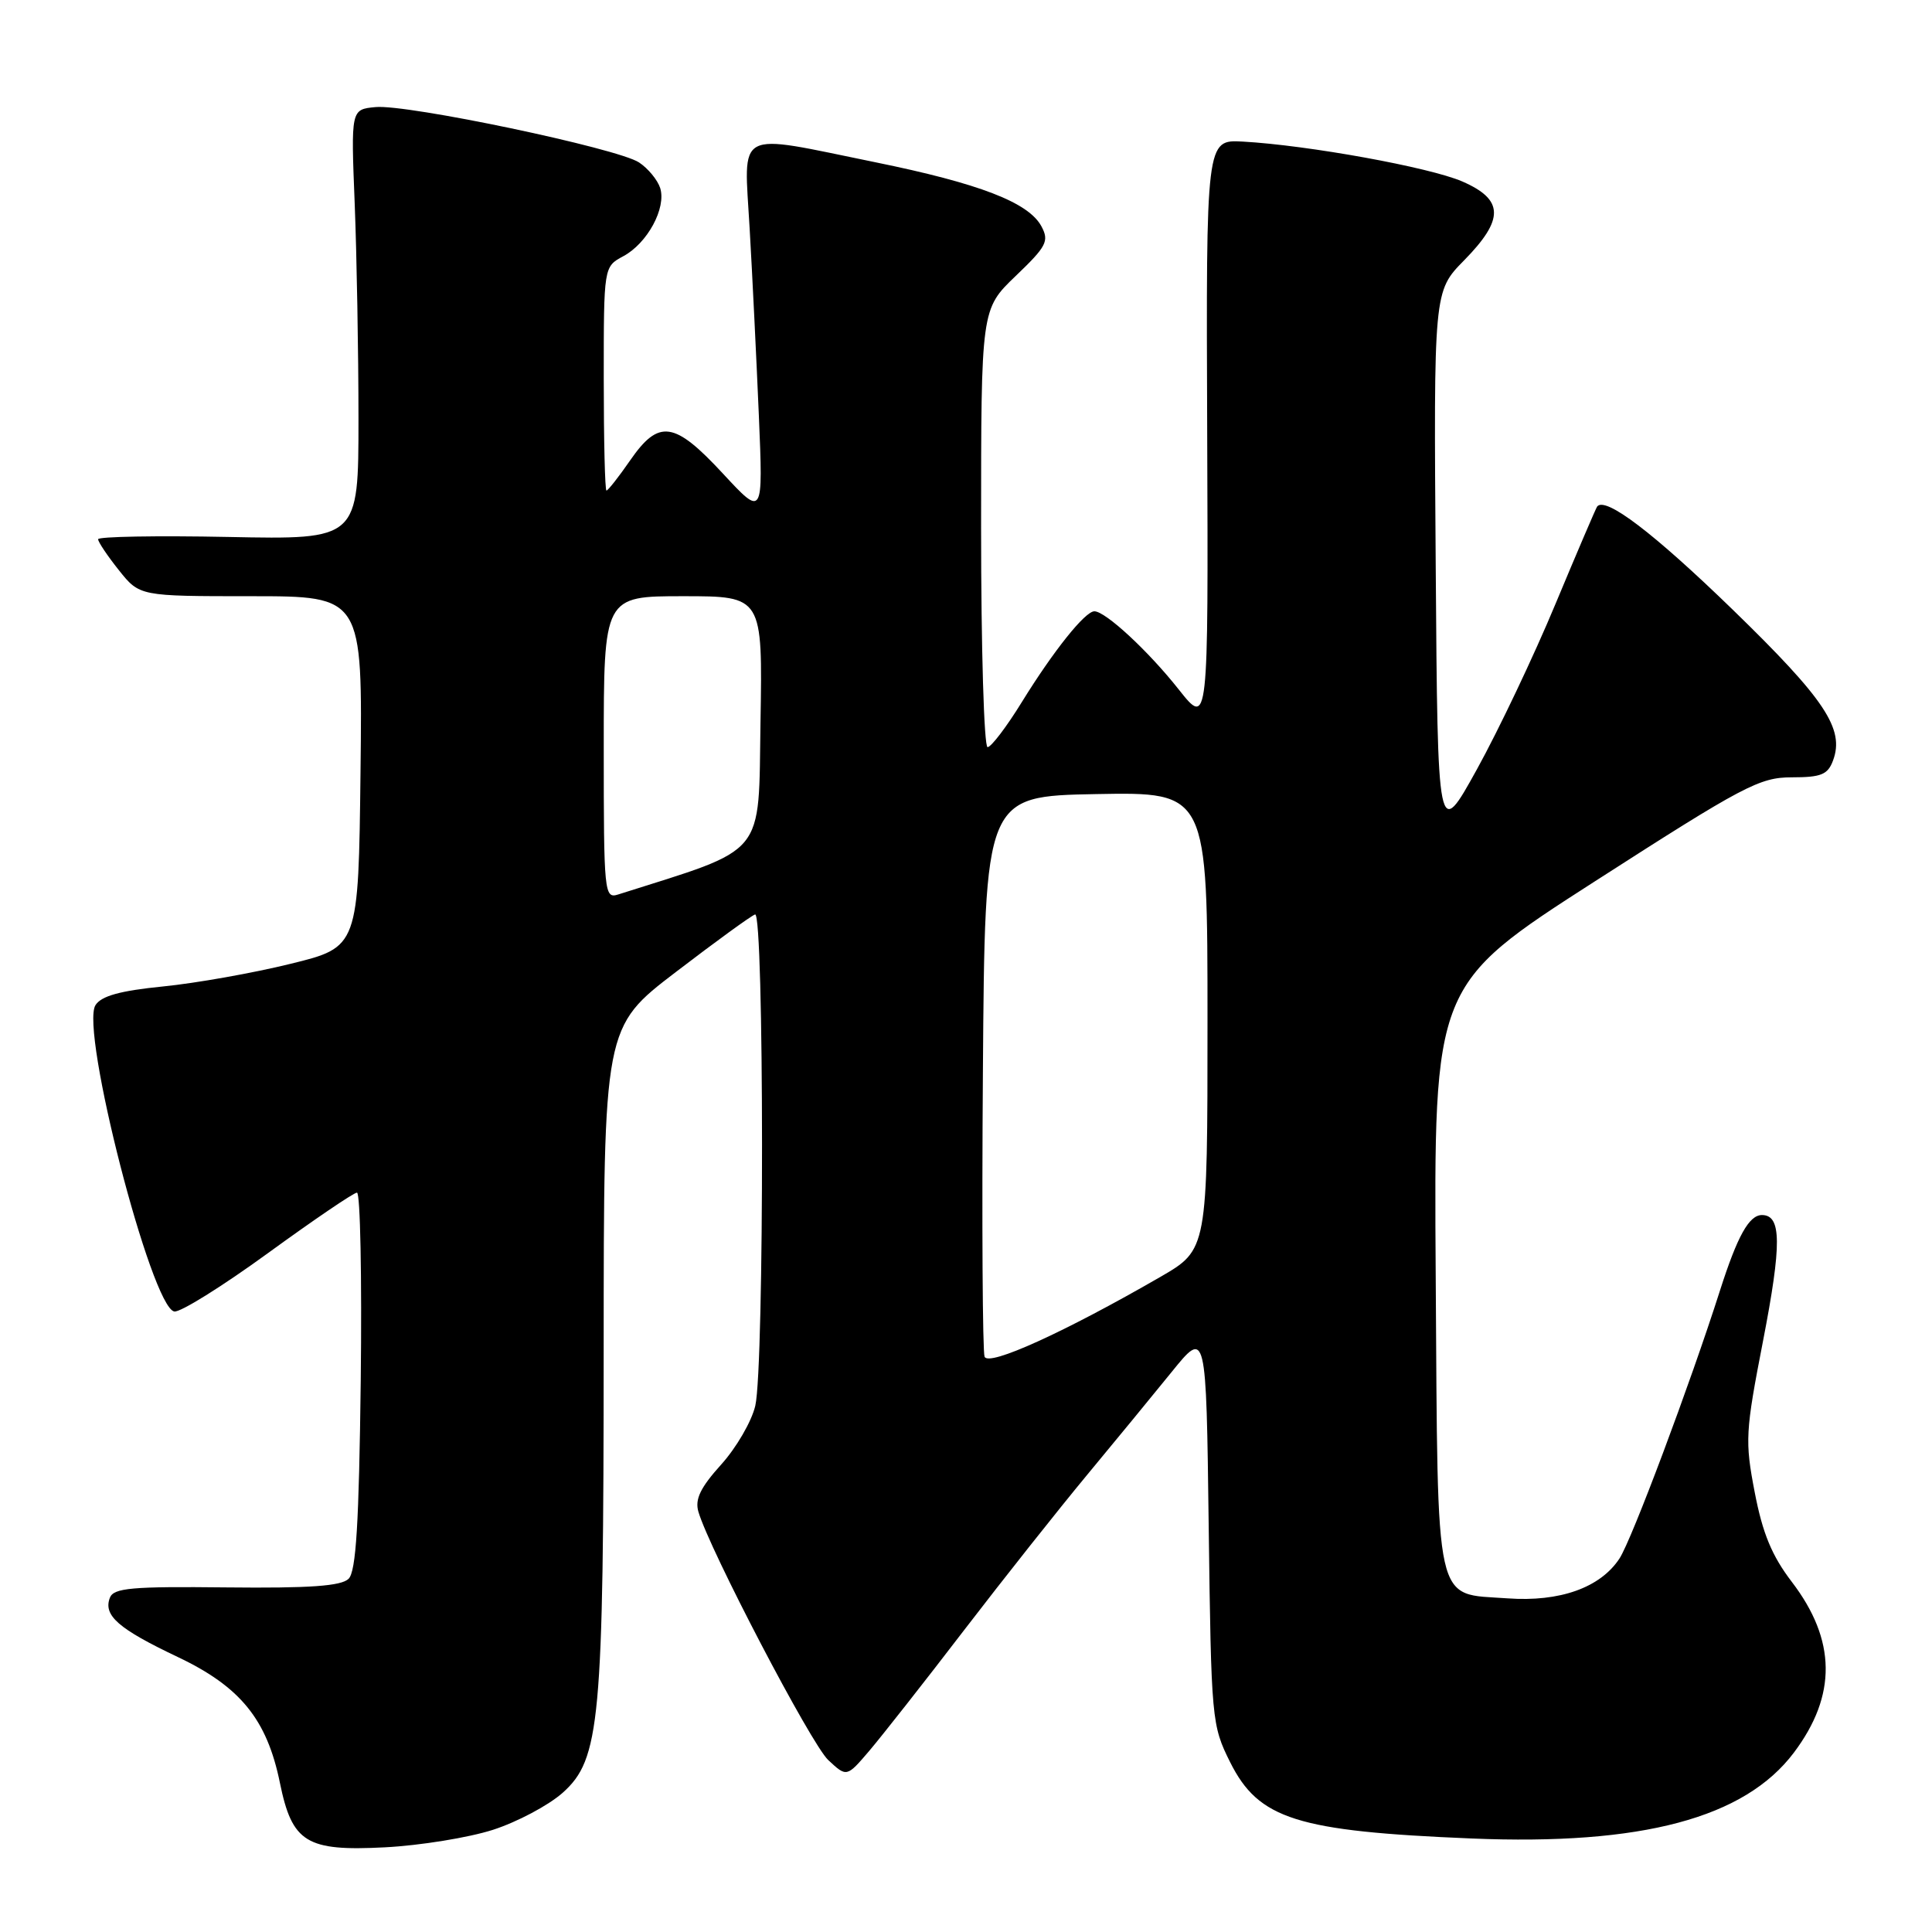 <?xml version="1.0" encoding="UTF-8" standalone="no"?>
<!DOCTYPE svg PUBLIC "-//W3C//DTD SVG 1.1//EN" "http://www.w3.org/Graphics/SVG/1.1/DTD/svg11.dtd" >
<svg xmlns="http://www.w3.org/2000/svg" xmlns:xlink="http://www.w3.org/1999/xlink" version="1.1" viewBox="0 0 256 256">
 <g >
 <path fill="currentColor"
d=" M 65.32 242.46 C 68.52 241.43 72.68 239.22 74.56 237.55 C 79.52 233.11 79.98 228.15 79.99 178.80 C 80.00 136.10 80.00 136.10 89.55 128.80 C 94.80 124.78 99.52 121.35 100.05 121.17 C 101.26 120.74 101.29 181.04 100.08 186.27 C 99.60 188.34 97.56 191.85 95.55 194.07 C 92.81 197.11 92.06 198.66 92.54 200.31 C 94.01 205.33 107.48 231.10 109.74 233.21 C 112.19 235.50 112.19 235.50 115.18 232.00 C 116.82 230.07 122.48 222.88 127.75 216.00 C 133.03 209.12 140.34 199.90 143.99 195.50 C 147.64 191.10 152.70 184.94 155.23 181.82 C 159.83 176.13 159.83 176.13 160.16 202.32 C 160.49 227.92 160.56 228.61 163.00 233.50 C 166.78 241.06 171.83 242.65 195.00 243.61 C 217.54 244.54 231.17 240.91 237.70 232.23 C 243.41 224.64 243.32 217.32 237.42 209.60 C 234.78 206.15 233.55 203.16 232.51 197.74 C 231.20 190.94 231.27 189.73 233.61 177.69 C 236.10 164.84 236.07 161.00 233.47 161.00 C 231.76 161.00 230.22 163.77 227.91 170.99 C 223.95 183.40 216.22 204.02 214.59 206.51 C 212.05 210.38 206.68 212.29 199.75 211.79 C 189.95 211.08 190.54 213.72 190.24 169.22 C 189.98 130.50 189.98 130.50 211.38 116.75 C 231.02 104.13 233.15 103.00 237.42 103.00 C 241.32 103.00 242.20 102.64 242.89 100.76 C 244.44 96.58 241.82 92.66 229.58 80.77 C 219.11 70.61 212.71 65.74 211.63 67.12 C 211.47 67.33 208.99 73.12 206.12 80.00 C 203.26 86.88 198.57 96.74 195.71 101.92 C 190.50 111.34 190.50 111.34 190.24 74.97 C 189.97 38.60 189.97 38.60 193.99 34.51 C 199.35 29.05 199.29 26.45 193.75 24.04 C 189.40 22.16 173.32 19.24 164.66 18.76 C 159.81 18.50 159.81 18.50 159.96 57.41 C 160.11 96.31 160.11 96.31 156.19 91.36 C 152.16 86.26 146.48 81.00 145.01 81.00 C 143.78 81.00 139.60 86.23 135.41 93.01 C 133.38 96.31 131.33 99.00 130.86 99.00 C 130.39 99.00 130.00 85.94 130.00 69.98 C 130.00 40.97 130.00 40.97 134.58 36.57 C 138.68 32.65 139.04 31.95 138.00 30.00 C 136.30 26.82 129.78 24.31 115.94 21.49 C 97.16 17.66 98.58 16.92 99.33 30.25 C 99.69 36.44 100.23 47.58 100.55 55.00 C 101.12 68.50 101.12 68.50 95.79 62.75 C 89.35 55.80 87.30 55.51 83.50 61.00 C 81.98 63.20 80.56 65.00 80.36 65.00 C 80.16 65.00 80.00 58.33 80.00 50.17 C 80.00 35.34 80.00 35.34 82.59 33.95 C 85.78 32.24 88.31 27.57 87.48 24.92 C 87.13 23.84 85.87 22.31 84.67 21.52 C 81.80 19.64 53.92 13.78 49.75 14.19 C 46.50 14.50 46.50 14.50 47.00 27.00 C 47.27 33.88 47.50 46.70 47.50 55.50 C 47.50 71.50 47.50 71.50 30.25 71.15 C 20.76 70.96 13.00 71.10 13.00 71.45 C 13.00 71.81 14.24 73.66 15.75 75.55 C 18.50 79.00 18.50 79.00 33.27 79.00 C 48.04 79.00 48.04 79.00 47.77 102.25 C 47.50 125.50 47.50 125.50 38.50 127.71 C 33.55 128.93 25.95 130.28 21.61 130.71 C 15.90 131.28 13.42 131.97 12.65 133.19 C 10.59 136.46 20.04 173.18 23.09 173.78 C 23.87 173.93 29.45 170.45 35.50 166.05 C 41.55 161.65 46.86 158.04 47.30 158.03 C 47.74 158.01 47.96 169.23 47.80 182.95 C 47.57 201.90 47.18 208.22 46.19 209.20 C 45.21 210.16 41.04 210.46 30.01 210.34 C 17.44 210.20 15.06 210.41 14.56 211.71 C 13.66 214.06 15.68 215.82 23.53 219.55 C 31.85 223.49 35.38 227.84 37.09 236.24 C 38.71 244.16 40.60 245.32 51.00 244.78 C 55.67 244.54 62.12 243.49 65.32 242.46 Z  M 130.46 179.77 C 130.20 179.07 130.09 162.07 130.24 142.00 C 130.50 105.50 130.50 105.50 145.25 105.22 C 160.00 104.95 160.00 104.95 160.00 135.27 C 160.00 165.58 160.00 165.58 153.75 169.20 C 141.05 176.53 130.98 181.11 130.46 179.77 Z  M 80.00 99.07 C 80.00 79.00 80.00 79.00 90.52 79.00 C 101.05 79.00 101.05 79.00 100.77 95.66 C 100.48 113.78 101.75 112.23 81.92 118.52 C 80.07 119.11 80.00 118.41 80.00 99.07 Z "/>
</g>
</svg>
